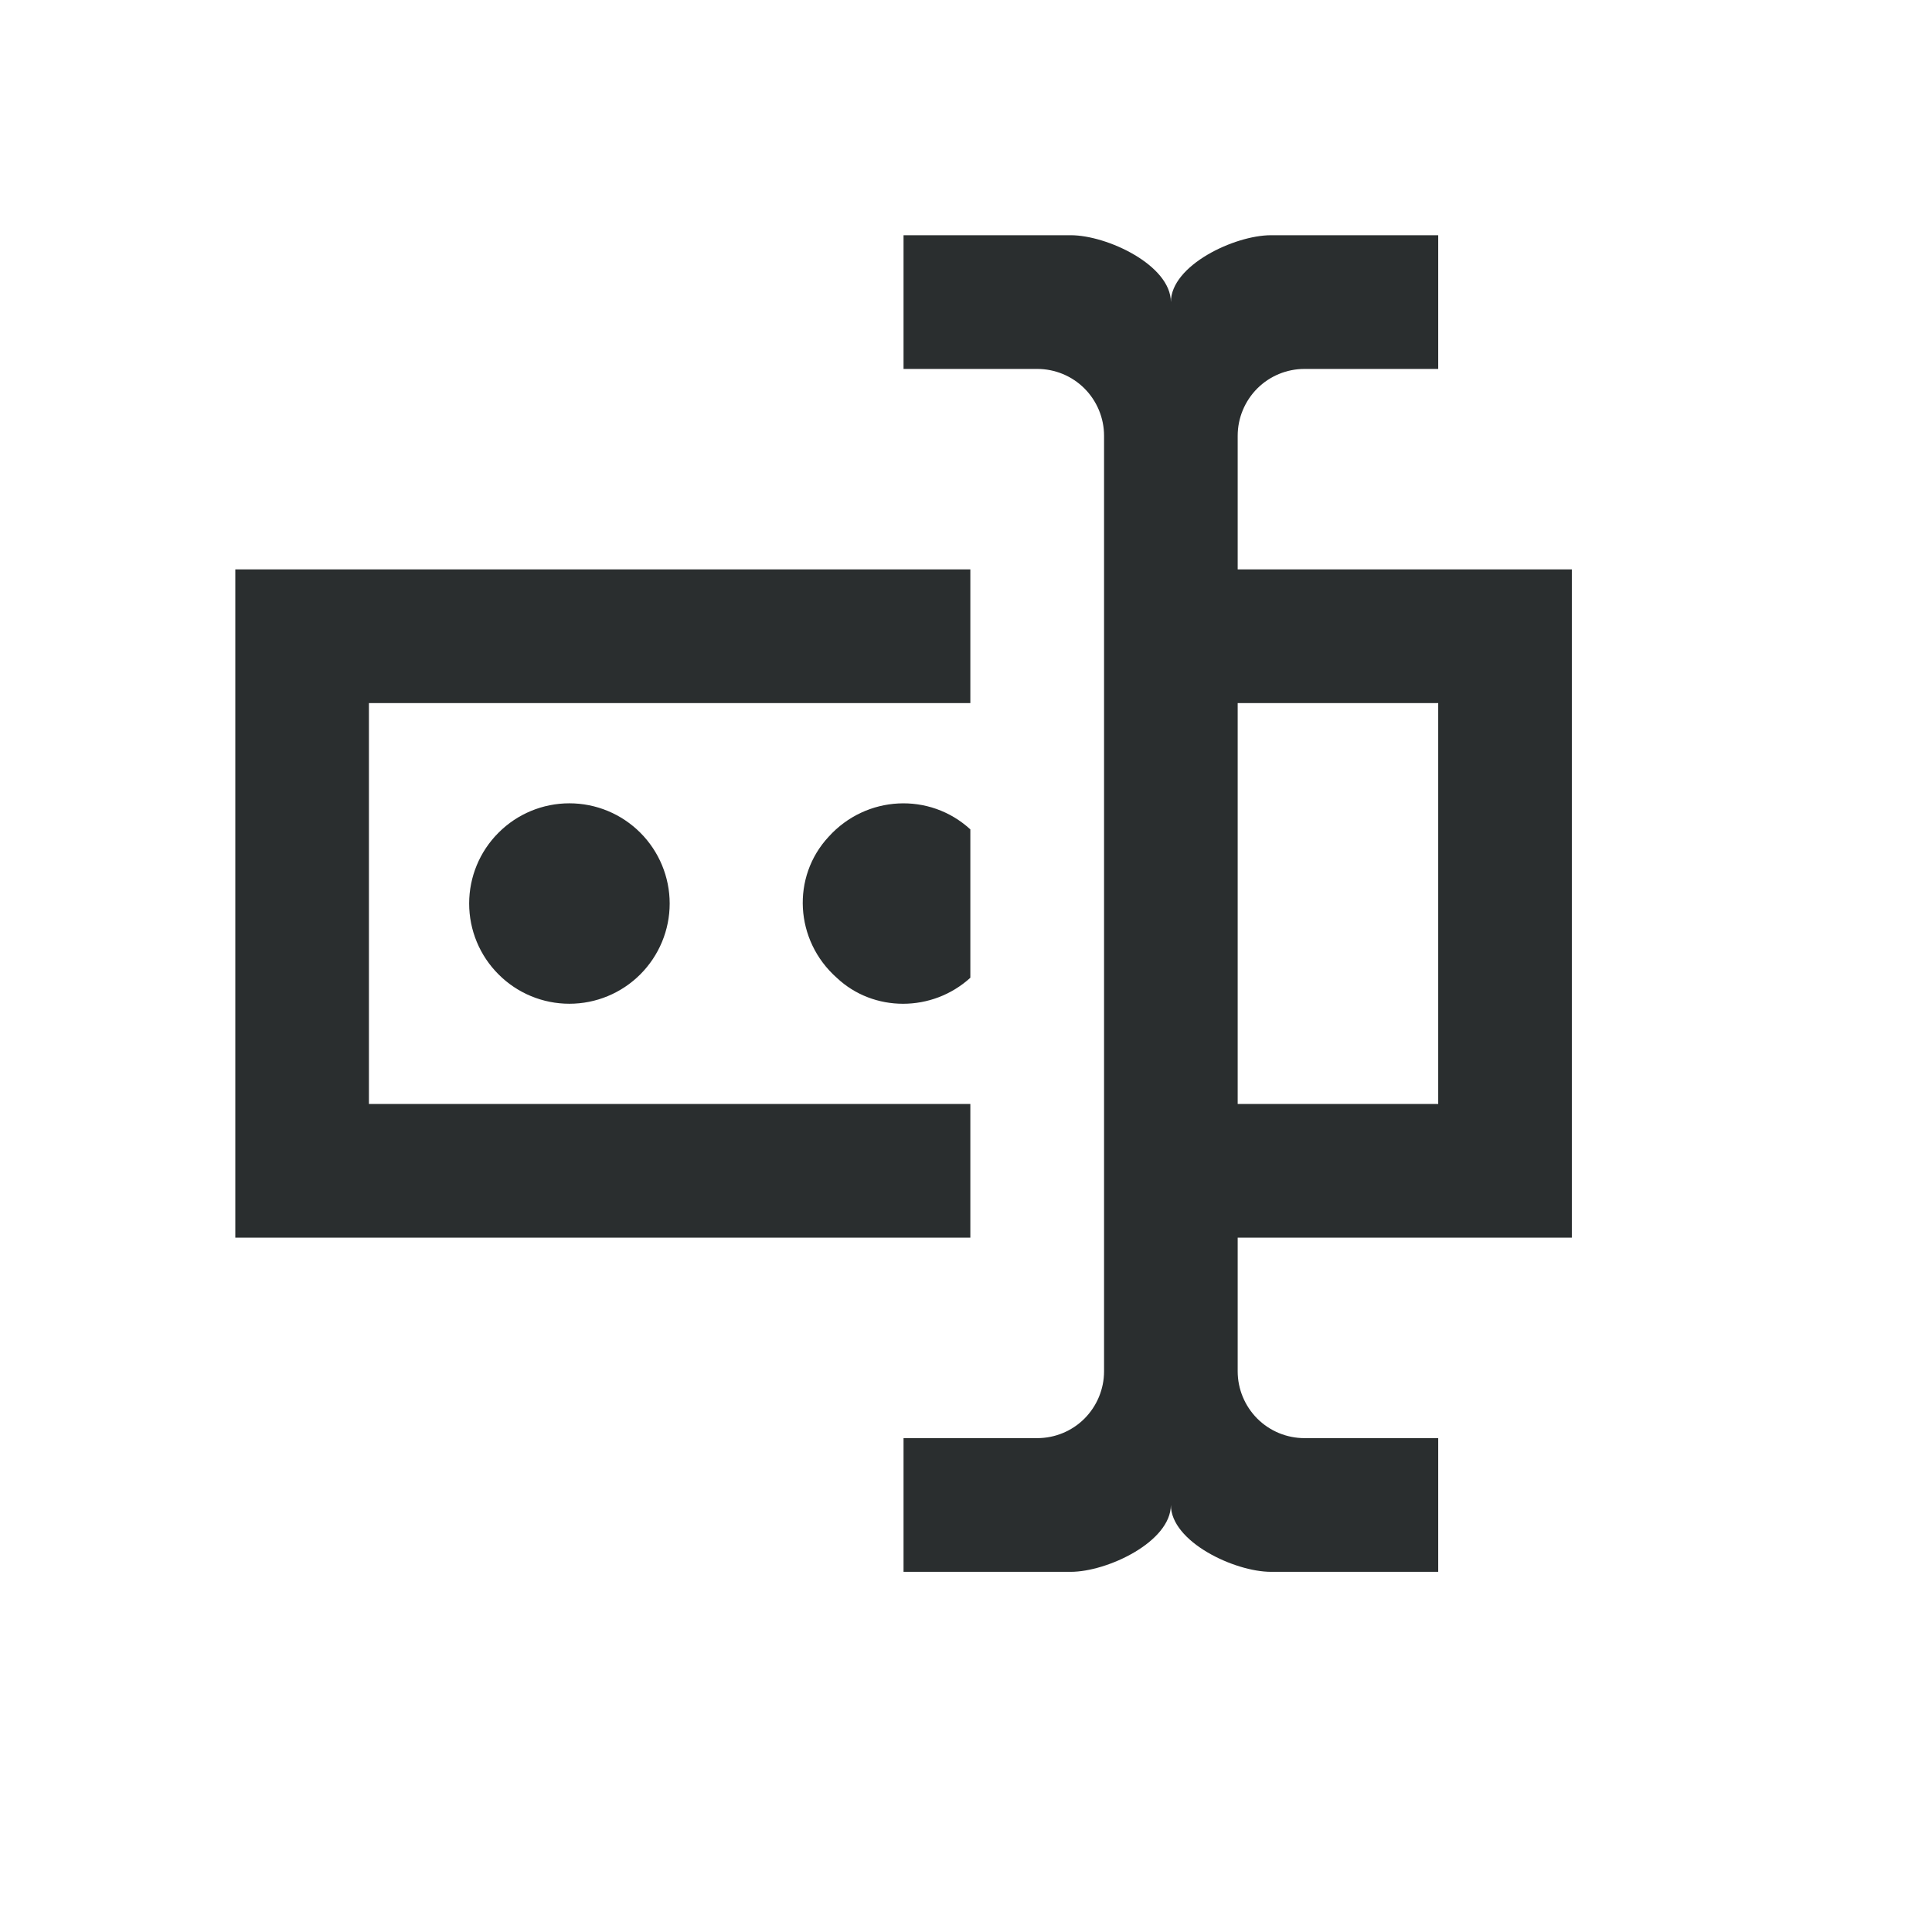 <svg width="24" height="24" viewBox="0 0 24 24" fill="none" xmlns="http://www.w3.org/2000/svg">
<path d="M15.375 7.073H19.526V15.375H15.375V17.035C15.375 17.255 15.463 17.466 15.618 17.622C15.774 17.778 15.985 17.865 16.205 17.865H17.866V19.526H15.79C15.334 19.526 14.545 19.152 14.545 18.695C14.545 19.152 13.756 19.526 13.3 19.526H11.224V17.865H12.885C13.105 17.865 13.316 17.778 13.472 17.622C13.627 17.466 13.715 17.255 13.715 17.035V5.413C13.715 5.193 13.627 4.982 13.472 4.826C13.316 4.67 13.105 4.583 12.885 4.583H11.224V2.922H13.3C13.756 2.922 14.545 3.296 14.545 3.753C14.545 3.296 15.334 2.922 15.79 2.922H17.866V4.583H16.205C15.985 4.583 15.774 4.67 15.618 4.826C15.463 4.982 15.375 5.193 15.375 5.413V7.073ZM2.923 7.073H12.054V8.734H4.583V13.714H12.054V15.375H2.923V7.073ZM17.866 13.714V8.734H15.375V13.714H17.866ZM8.319 11.224C8.319 10.894 8.187 10.577 7.954 10.344C7.72 10.11 7.404 9.979 7.073 9.979C6.743 9.979 6.426 10.11 6.193 10.344C5.959 10.577 5.828 10.894 5.828 11.224C5.828 11.554 5.959 11.871 6.193 12.104C6.426 12.338 6.743 12.469 7.073 12.469C7.404 12.469 7.72 12.338 7.954 12.104C8.187 11.871 8.319 11.554 8.319 11.224ZM12.054 10.303C11.548 9.838 10.759 9.879 10.294 10.394C9.83 10.892 9.871 11.681 10.394 12.146C10.851 12.577 11.581 12.577 12.054 12.146V10.303Z" fill="#2A2E2F"/>
</svg>
